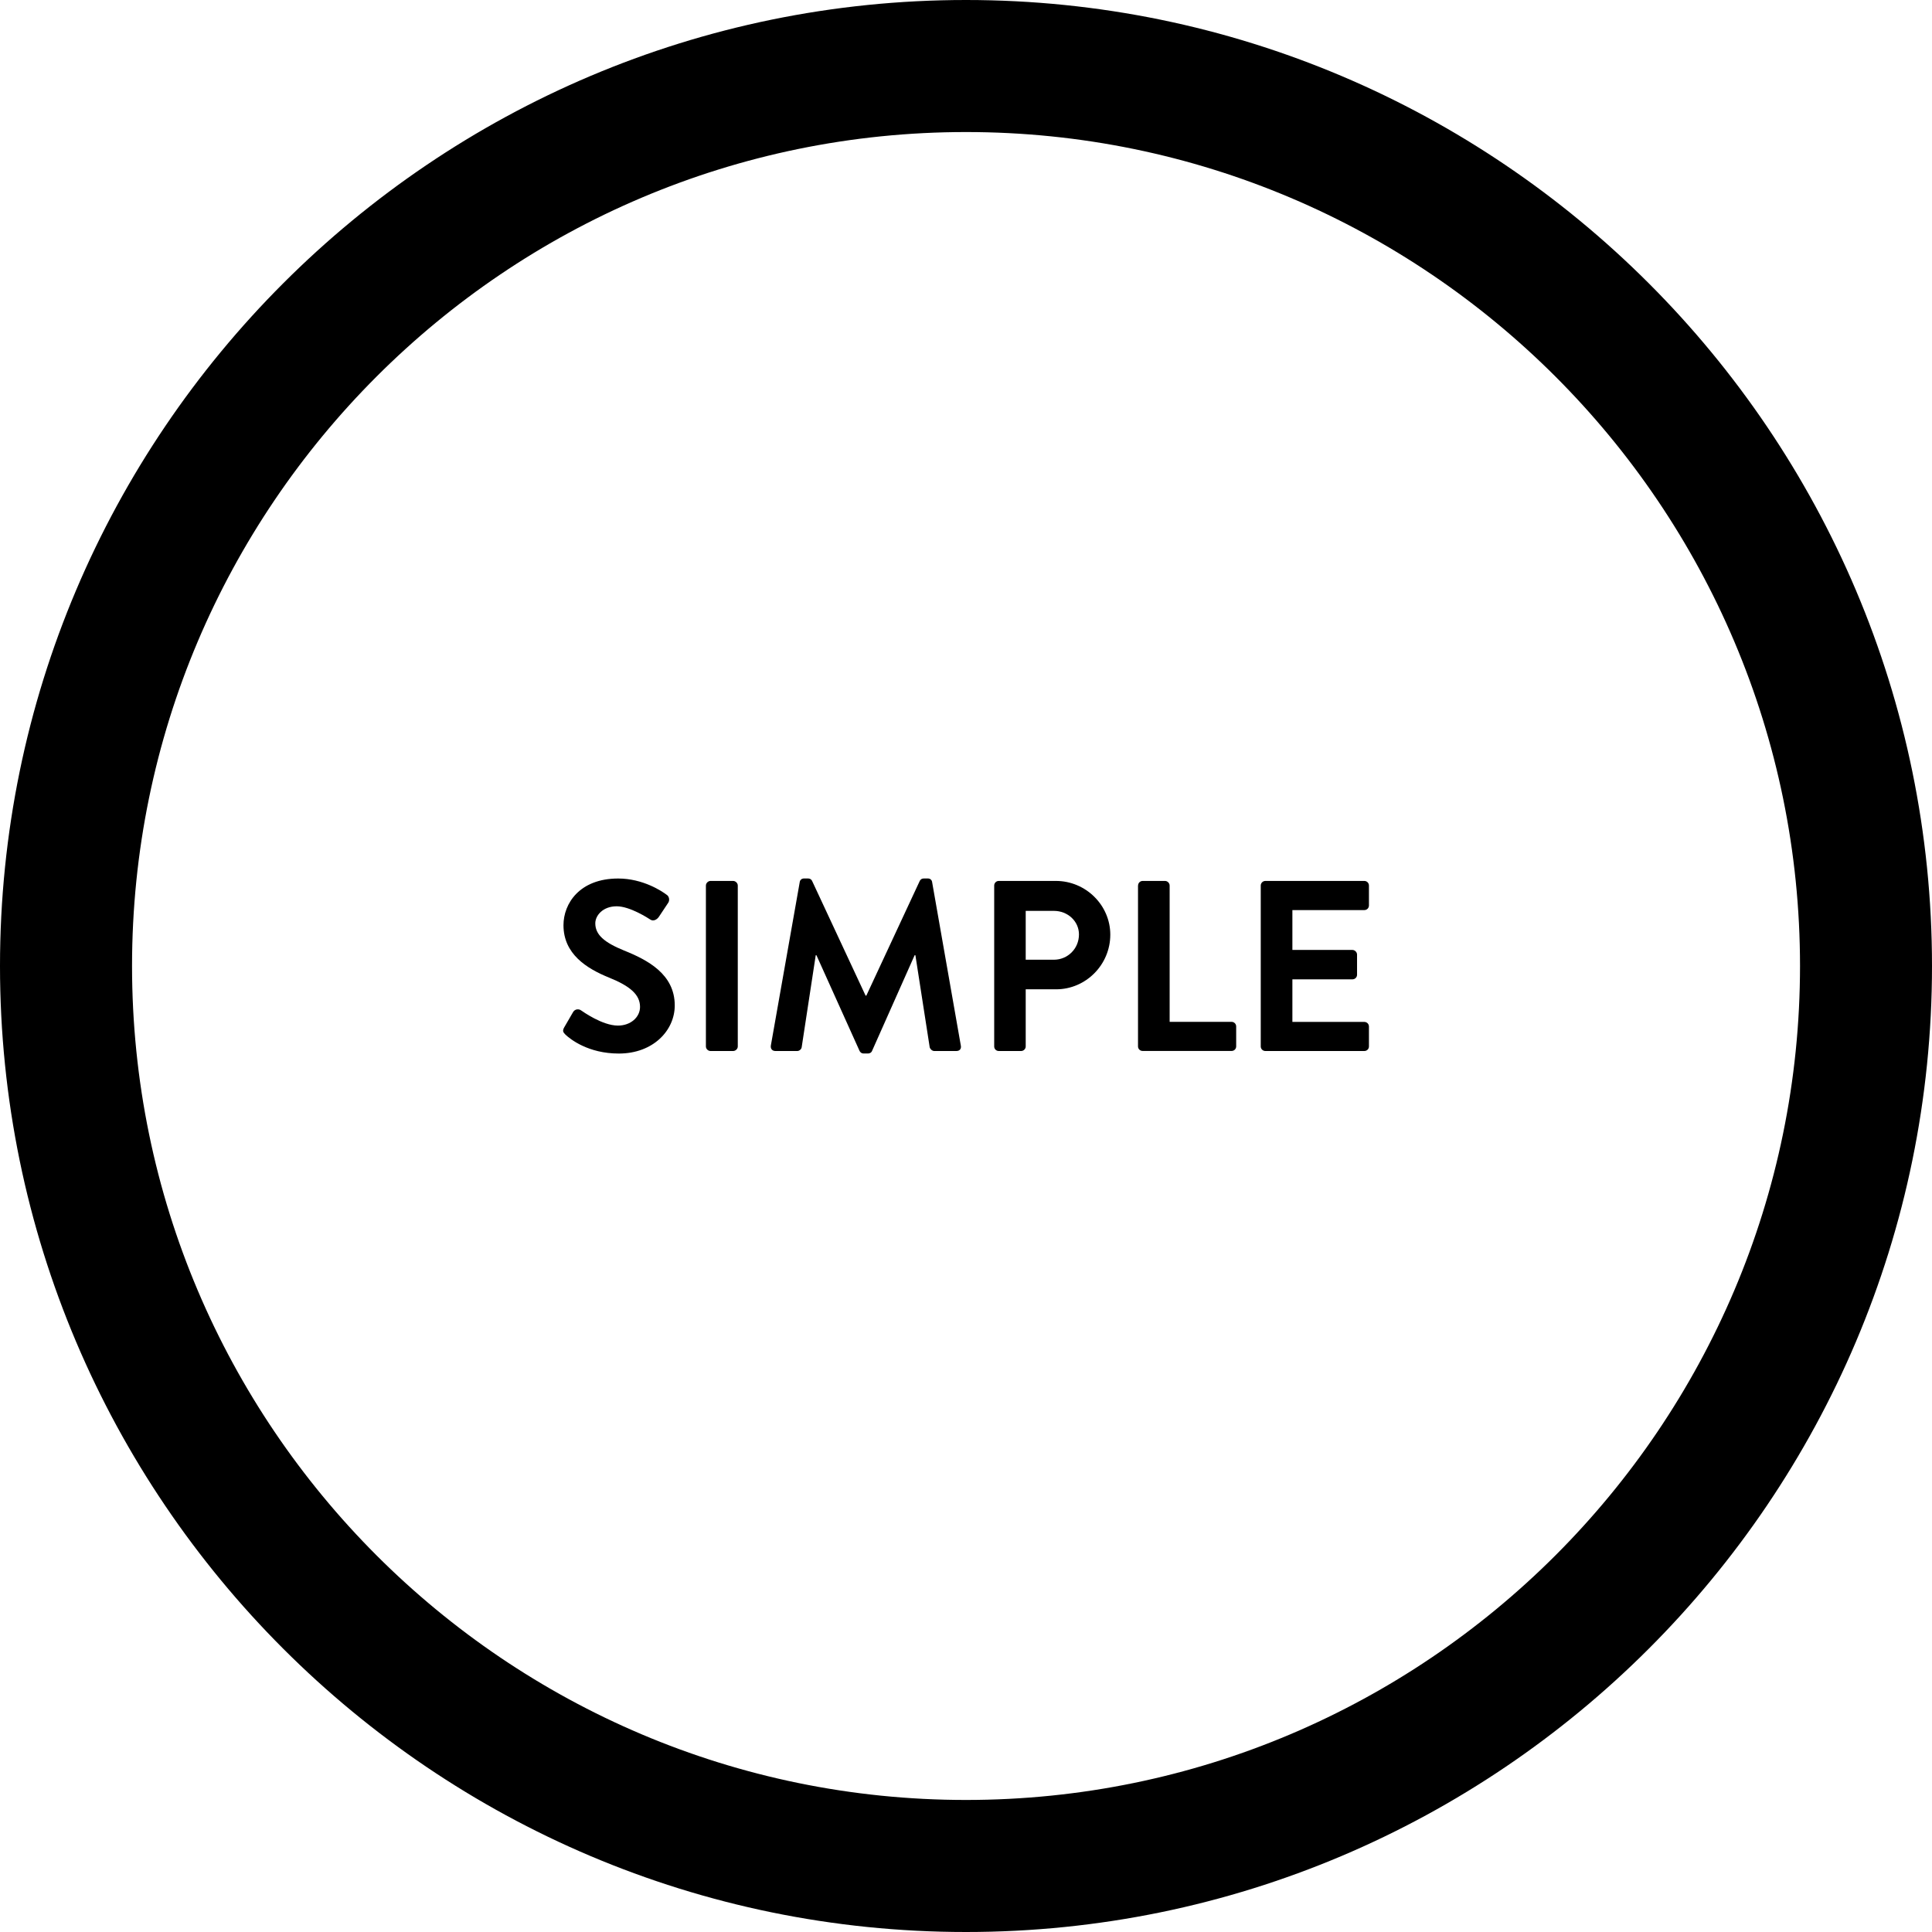 <?xml version="1.0" encoding="utf-8"?>
<!-- Generator: Adobe Illustrator 15.1.0, SVG Export Plug-In . SVG Version: 6.00 Build 0)  -->
<!DOCTYPE svg PUBLIC "-//W3C//DTD SVG 1.1//EN" "http://www.w3.org/Graphics/SVG/1.1/DTD/svg11.dtd">
<svg version="1.1" id="Layer_1" xmlns="http://www.w3.org/2000/svg" xmlns:xlink="http://www.w3.org/1999/xlink" x="0px" y="0px"
	 width="32px" height="32px" viewBox="0 0 32 32" enable-background="new 0 0 32 32" xml:space="preserve">
<g>
	<path d="M16,0C7.177,0,0,7.178,0,16s7.177,16,16,16c8.823,0,16-7.178,16-16S24.822,0,16,0z M16,29.813
		C8.383,29.813,2.187,23.616,2.187,16C2.187,8.383,8.383,2.187,16,2.187c7.617,0,13.814,6.196,13.814,13.813
		C29.813,23.616,23.616,29.813,16,29.813z"/>
	<g>
		<path d="M9.346,17.015l0.145-0.25c0.032-0.057,0.1-0.057,0.136-0.028c0.021,0.013,0.347,0.25,0.608,0.25
			c0.209,0,0.366-0.137,0.366-0.31c0-0.206-0.172-0.347-0.511-0.484c-0.378-0.153-0.757-0.394-0.757-0.869
			c0-0.358,0.266-0.773,0.906-0.773c0.41,0,0.724,0.209,0.804,0.27c0.041,0.024,0.053,0.093,0.024,0.133l-0.153,0.23
			c-0.032,0.048-0.092,0.08-0.141,0.048c-0.032-0.021-0.338-0.221-0.559-0.221c-0.229,0-0.354,0.153-0.354,0.282
			c0,0.189,0.149,0.317,0.475,0.45c0.391,0.157,0.841,0.391,0.841,0.91c0,0.415-0.358,0.797-0.926,0.797
			c-0.507,0-0.805-0.238-0.885-0.314C9.33,17.099,9.31,17.078,9.346,17.015z"/>
		<path d="M11.692,14.667c0-0.04,0.037-0.076,0.076-0.076h0.375c0.04,0,0.077,0.036,0.077,0.076v2.666
			c0,0.04-0.037,0.075-0.077,0.075h-0.375c-0.04,0-0.076-0.035-0.076-0.075V14.667z"/>
		<path d="M13.246,14.611c0.004-0.032,0.028-0.061,0.073-0.061h0.064c0.032,0,0.057,0.016,0.068,0.041l0.886,1.9
			c0.008,0,0.008,0,0.012,0l0.885-1.9c0.013-0.024,0.032-0.041,0.069-0.041h0.064c0.044,0,0.068,0.029,0.072,0.061l0.475,2.705
			c0.012,0.057-0.02,0.092-0.073,0.092h-0.366c-0.036,0-0.068-0.032-0.076-0.06l-0.237-1.526c-0.004,0-0.013,0-0.013,0l-0.704,1.582
			c-0.008,0.024-0.032,0.045-0.068,0.045h-0.073c-0.036,0-0.057-0.021-0.068-0.045l-0.713-1.582c0,0-0.008,0-0.012,0l-0.233,1.526
			c-0.004,0.027-0.036,0.06-0.072,0.06h-0.362c-0.052,0-0.085-0.035-0.076-0.092L13.246,14.611z"/>
		<path d="M16.467,14.667c0-0.04,0.032-0.076,0.076-0.076h0.946c0.495,0,0.901,0.402,0.901,0.89c0,0.499-0.406,0.905-0.897,0.905
			h-0.504v0.947c0,0.04-0.035,0.075-0.076,0.075h-0.37c-0.044,0-0.076-0.035-0.076-0.075V14.667z M17.457,15.896
			c0.225,0,0.414-0.181,0.414-0.419c0-0.221-0.189-0.39-0.414-0.39h-0.468v0.809H17.457z"/>
		<path d="M18.85,14.667c0-0.04,0.032-0.076,0.077-0.076h0.37c0.04,0,0.076,0.036,0.076,0.076v2.258h1.026
			c0.044,0,0.076,0.036,0.076,0.076v0.331c0,0.04-0.032,0.075-0.076,0.075h-1.473c-0.045,0-0.077-0.035-0.077-0.075V14.667z"/>
		<path d="M20.882,14.667c0-0.04,0.033-0.076,0.077-0.076h1.638c0.045,0,0.077,0.036,0.077,0.076v0.331
			c0,0.04-0.032,0.076-0.077,0.076h-1.191v0.66h0.994c0.041,0,0.077,0.037,0.077,0.077v0.334c0,0.044-0.036,0.076-0.077,0.076
			h-0.994v0.705h1.191c0.045,0,0.077,0.036,0.077,0.076v0.331c0,0.04-0.032,0.075-0.077,0.075h-1.638
			c-0.044,0-0.077-0.035-0.077-0.075V14.667z"/>
	</g>
</g>
</svg>
